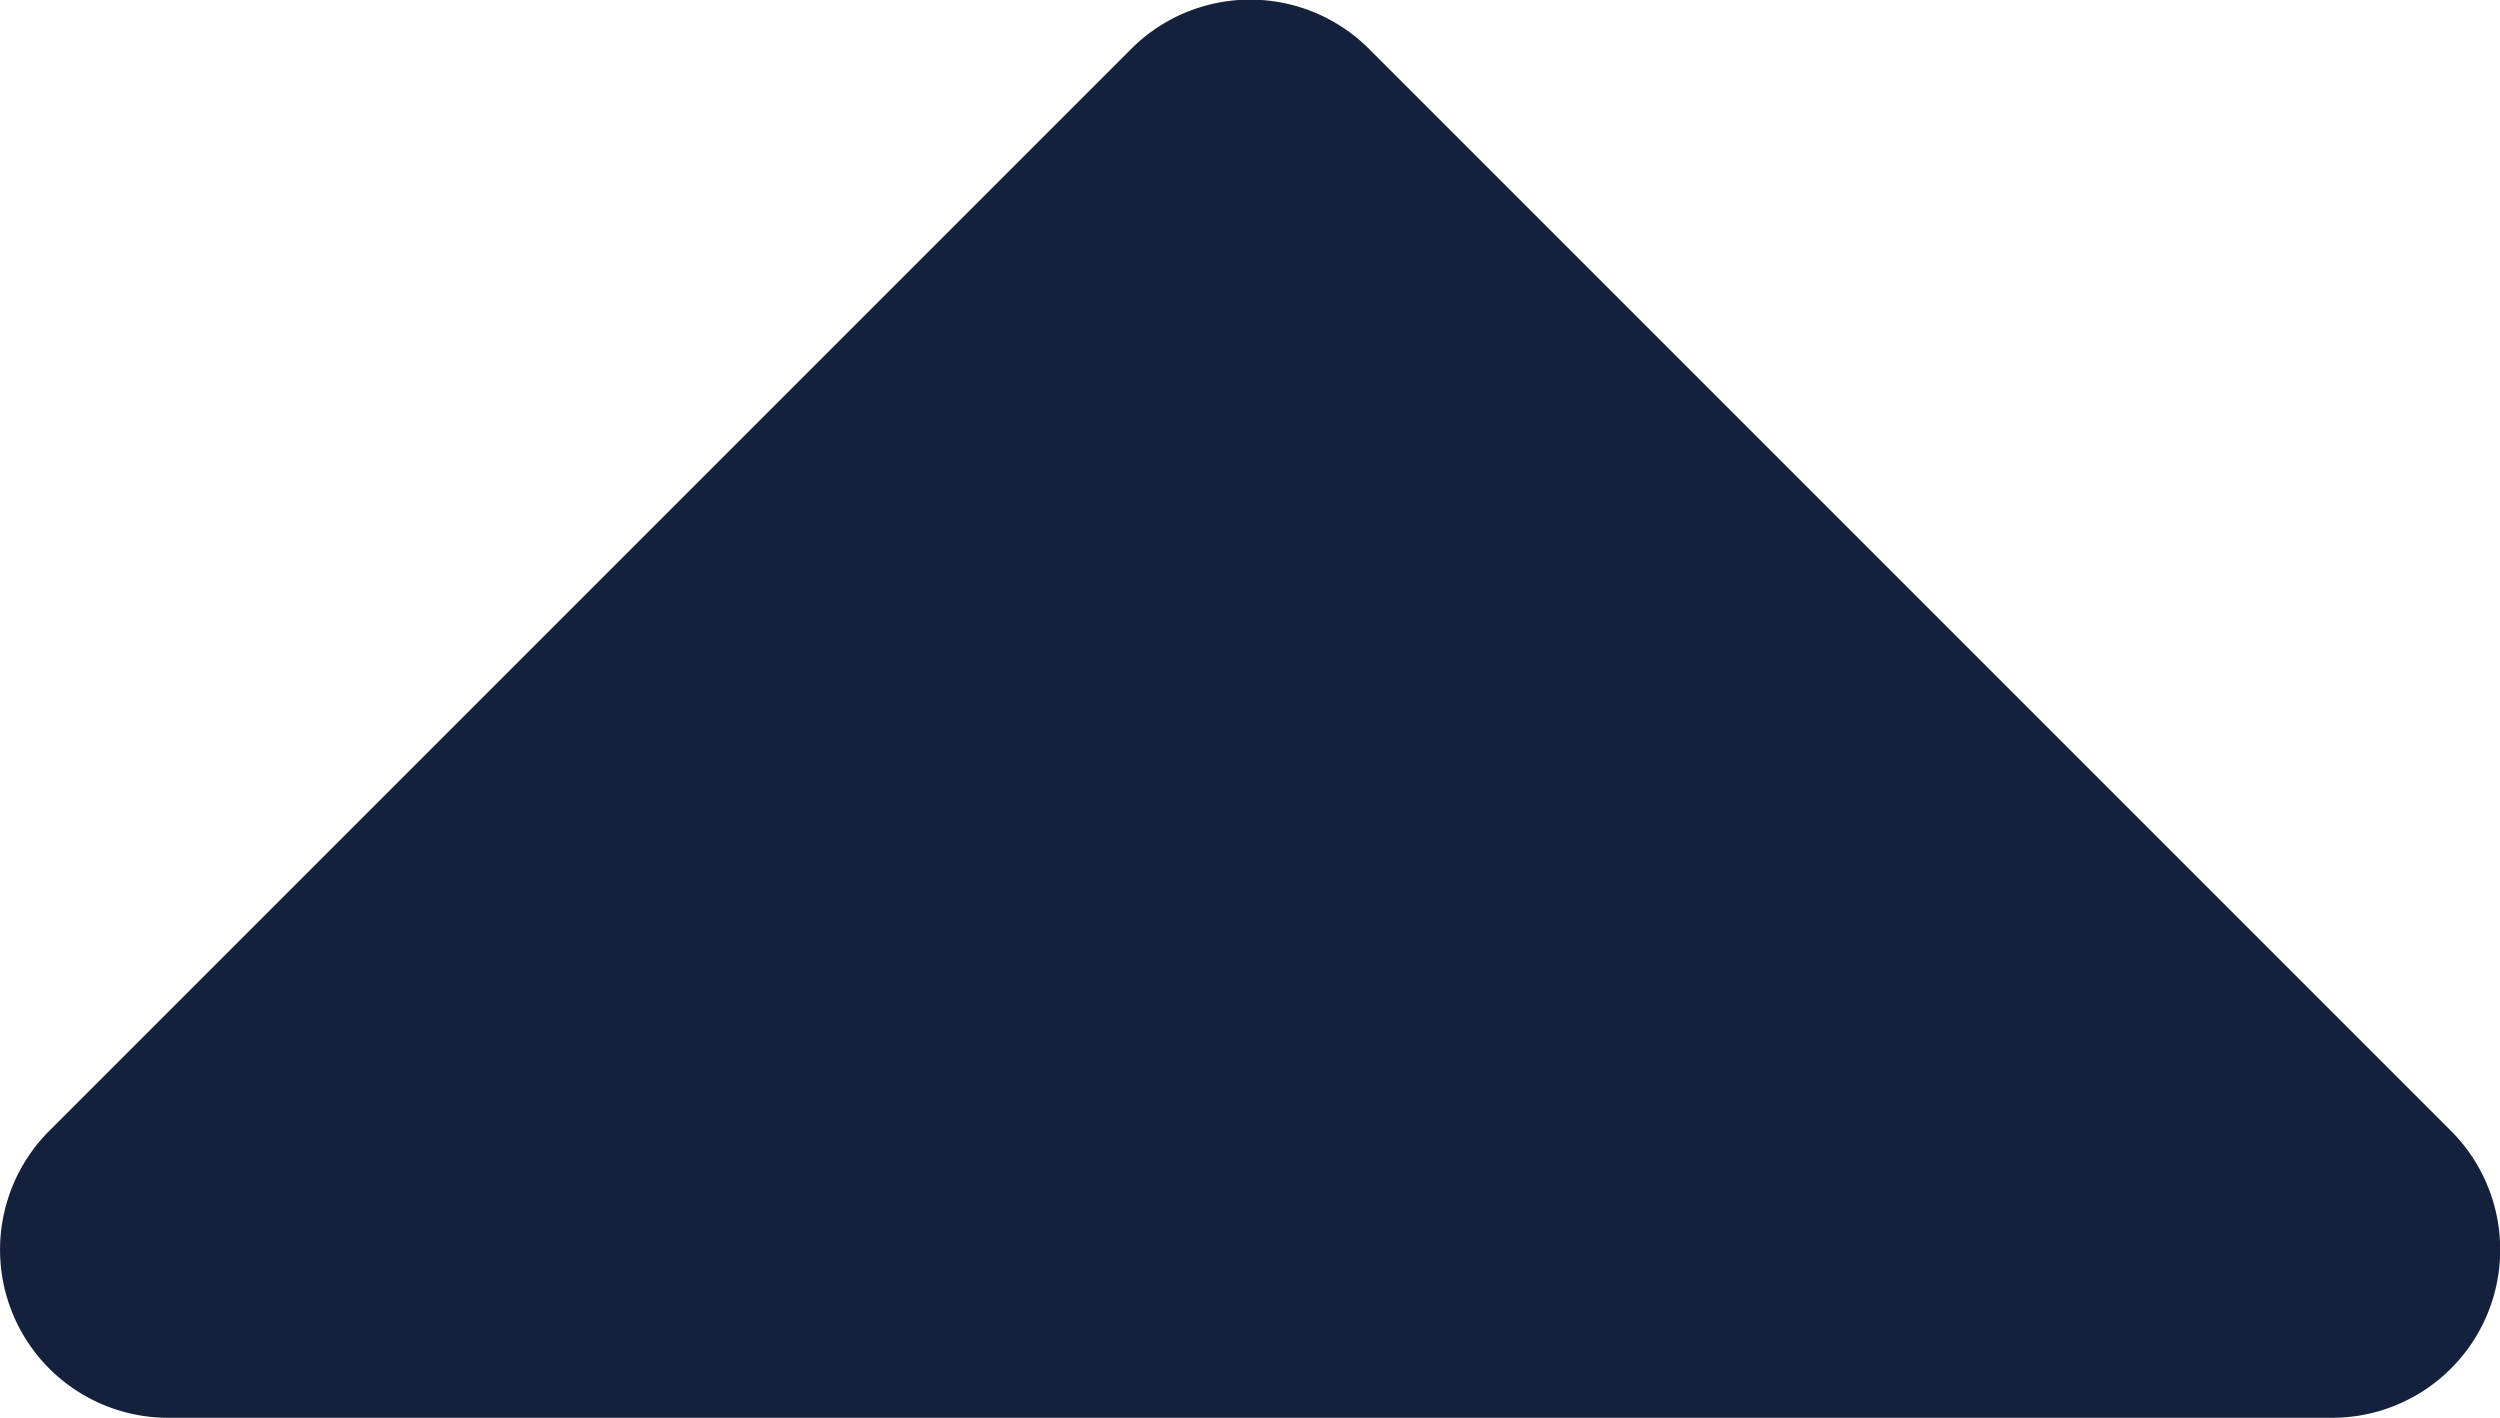 <svg xmlns="http://www.w3.org/2000/svg" width="20.911" height="11.859" viewBox="0 0 20.911 11.859">
  <path id="Icon_awesome-caret-up" data-name="Icon awesome-caret-up" d="M20.3,24.75H2.2a1.406,1.406,0,0,1-.994-2.4L10.256,13.3a1.406,1.406,0,0,1,1.989,0l9.047,9.047A1.406,1.406,0,0,1,20.3,24.75Z" transform="translate(-0.794 -12.891)" fill="#14213d"/>
</svg>

